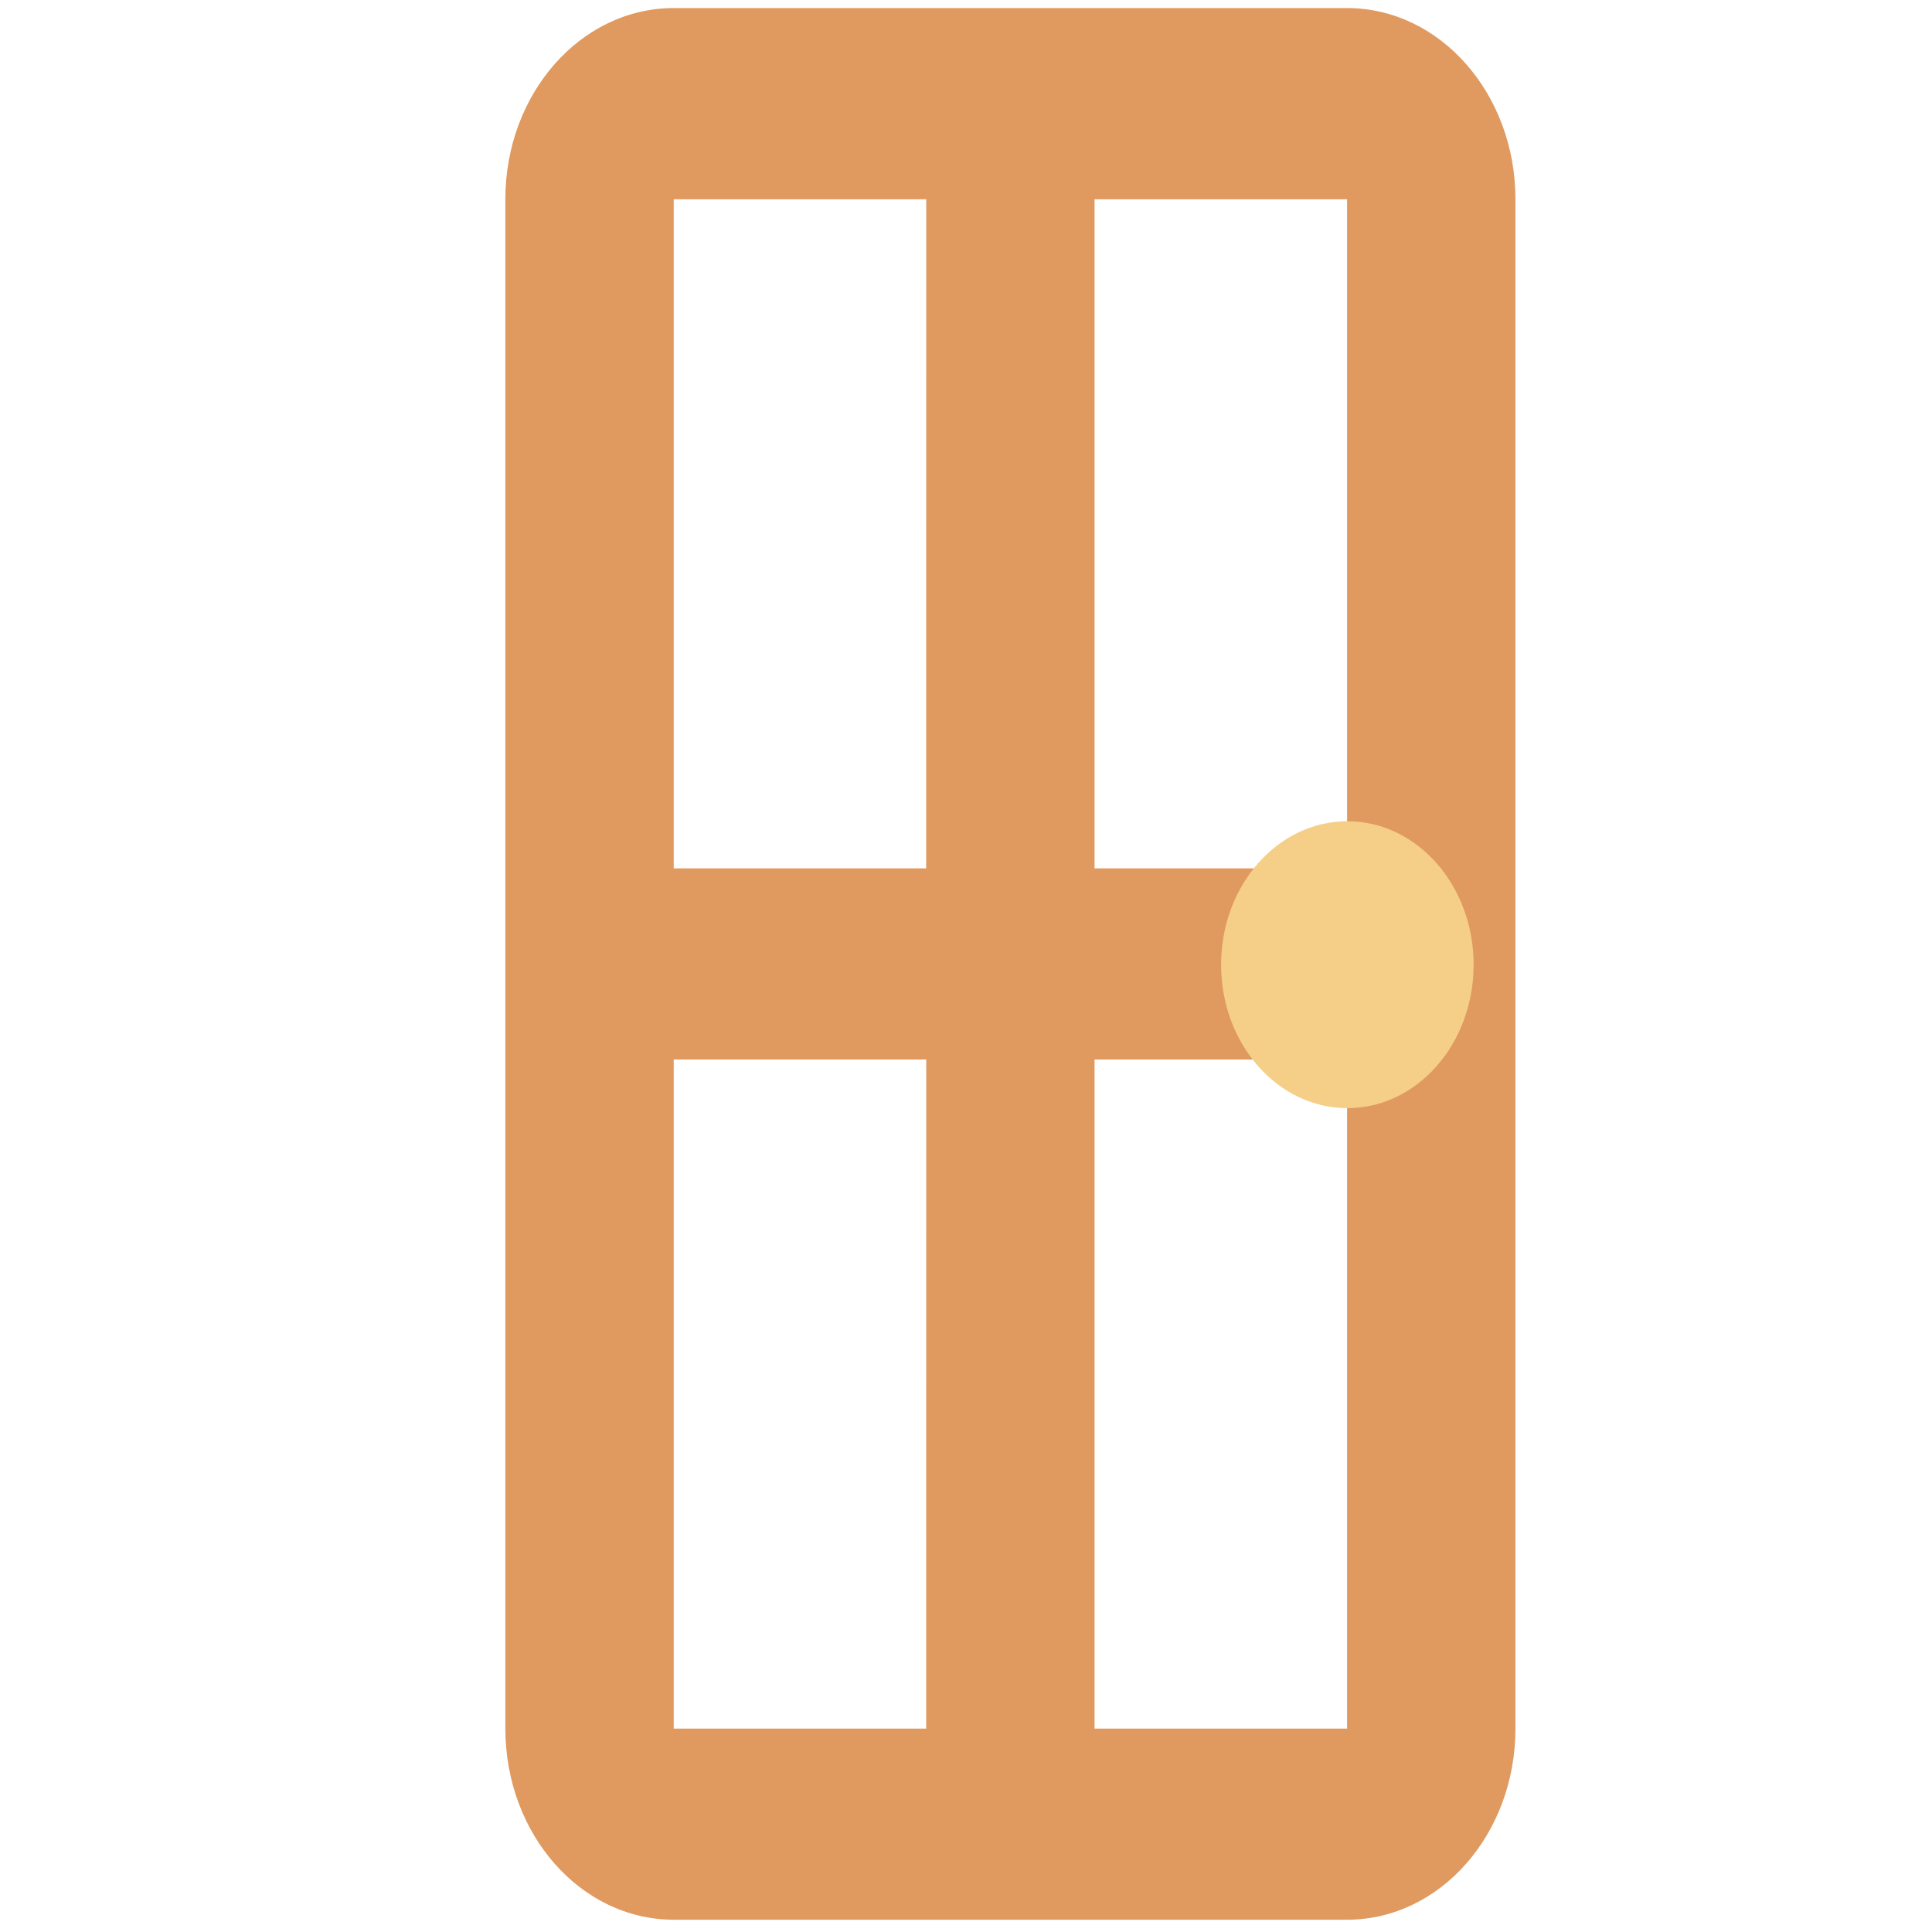 <svg xmlns="http://www.w3.org/2000/svg" xml:space="preserve" width="28" height="28" viewBox="20 0 28 28"><path fill="#e0995e" d="M39.523.117h-9.759c-1.347 0-2.44 1.24-2.44 2.77v22.165c0 1.53 1.093 2.77 2.44 2.77h9.759c1.347 0 2.44-1.24 2.44-2.77V2.888c0-1.53-1.093-2.771-2.44-2.771zm-6.1 24.935h-3.659v-9.697h3.66zm0-12.467h-3.659V2.888h3.66zm6.1 12.467h-3.66v-9.697h3.66zm0-12.467h-3.66V2.888h3.66z"/><circle cx="40" cy="32" r="3" fill="#f5cf87" transform="matrix(.61 0 0 .693 15.127 -8.195)"/></svg>